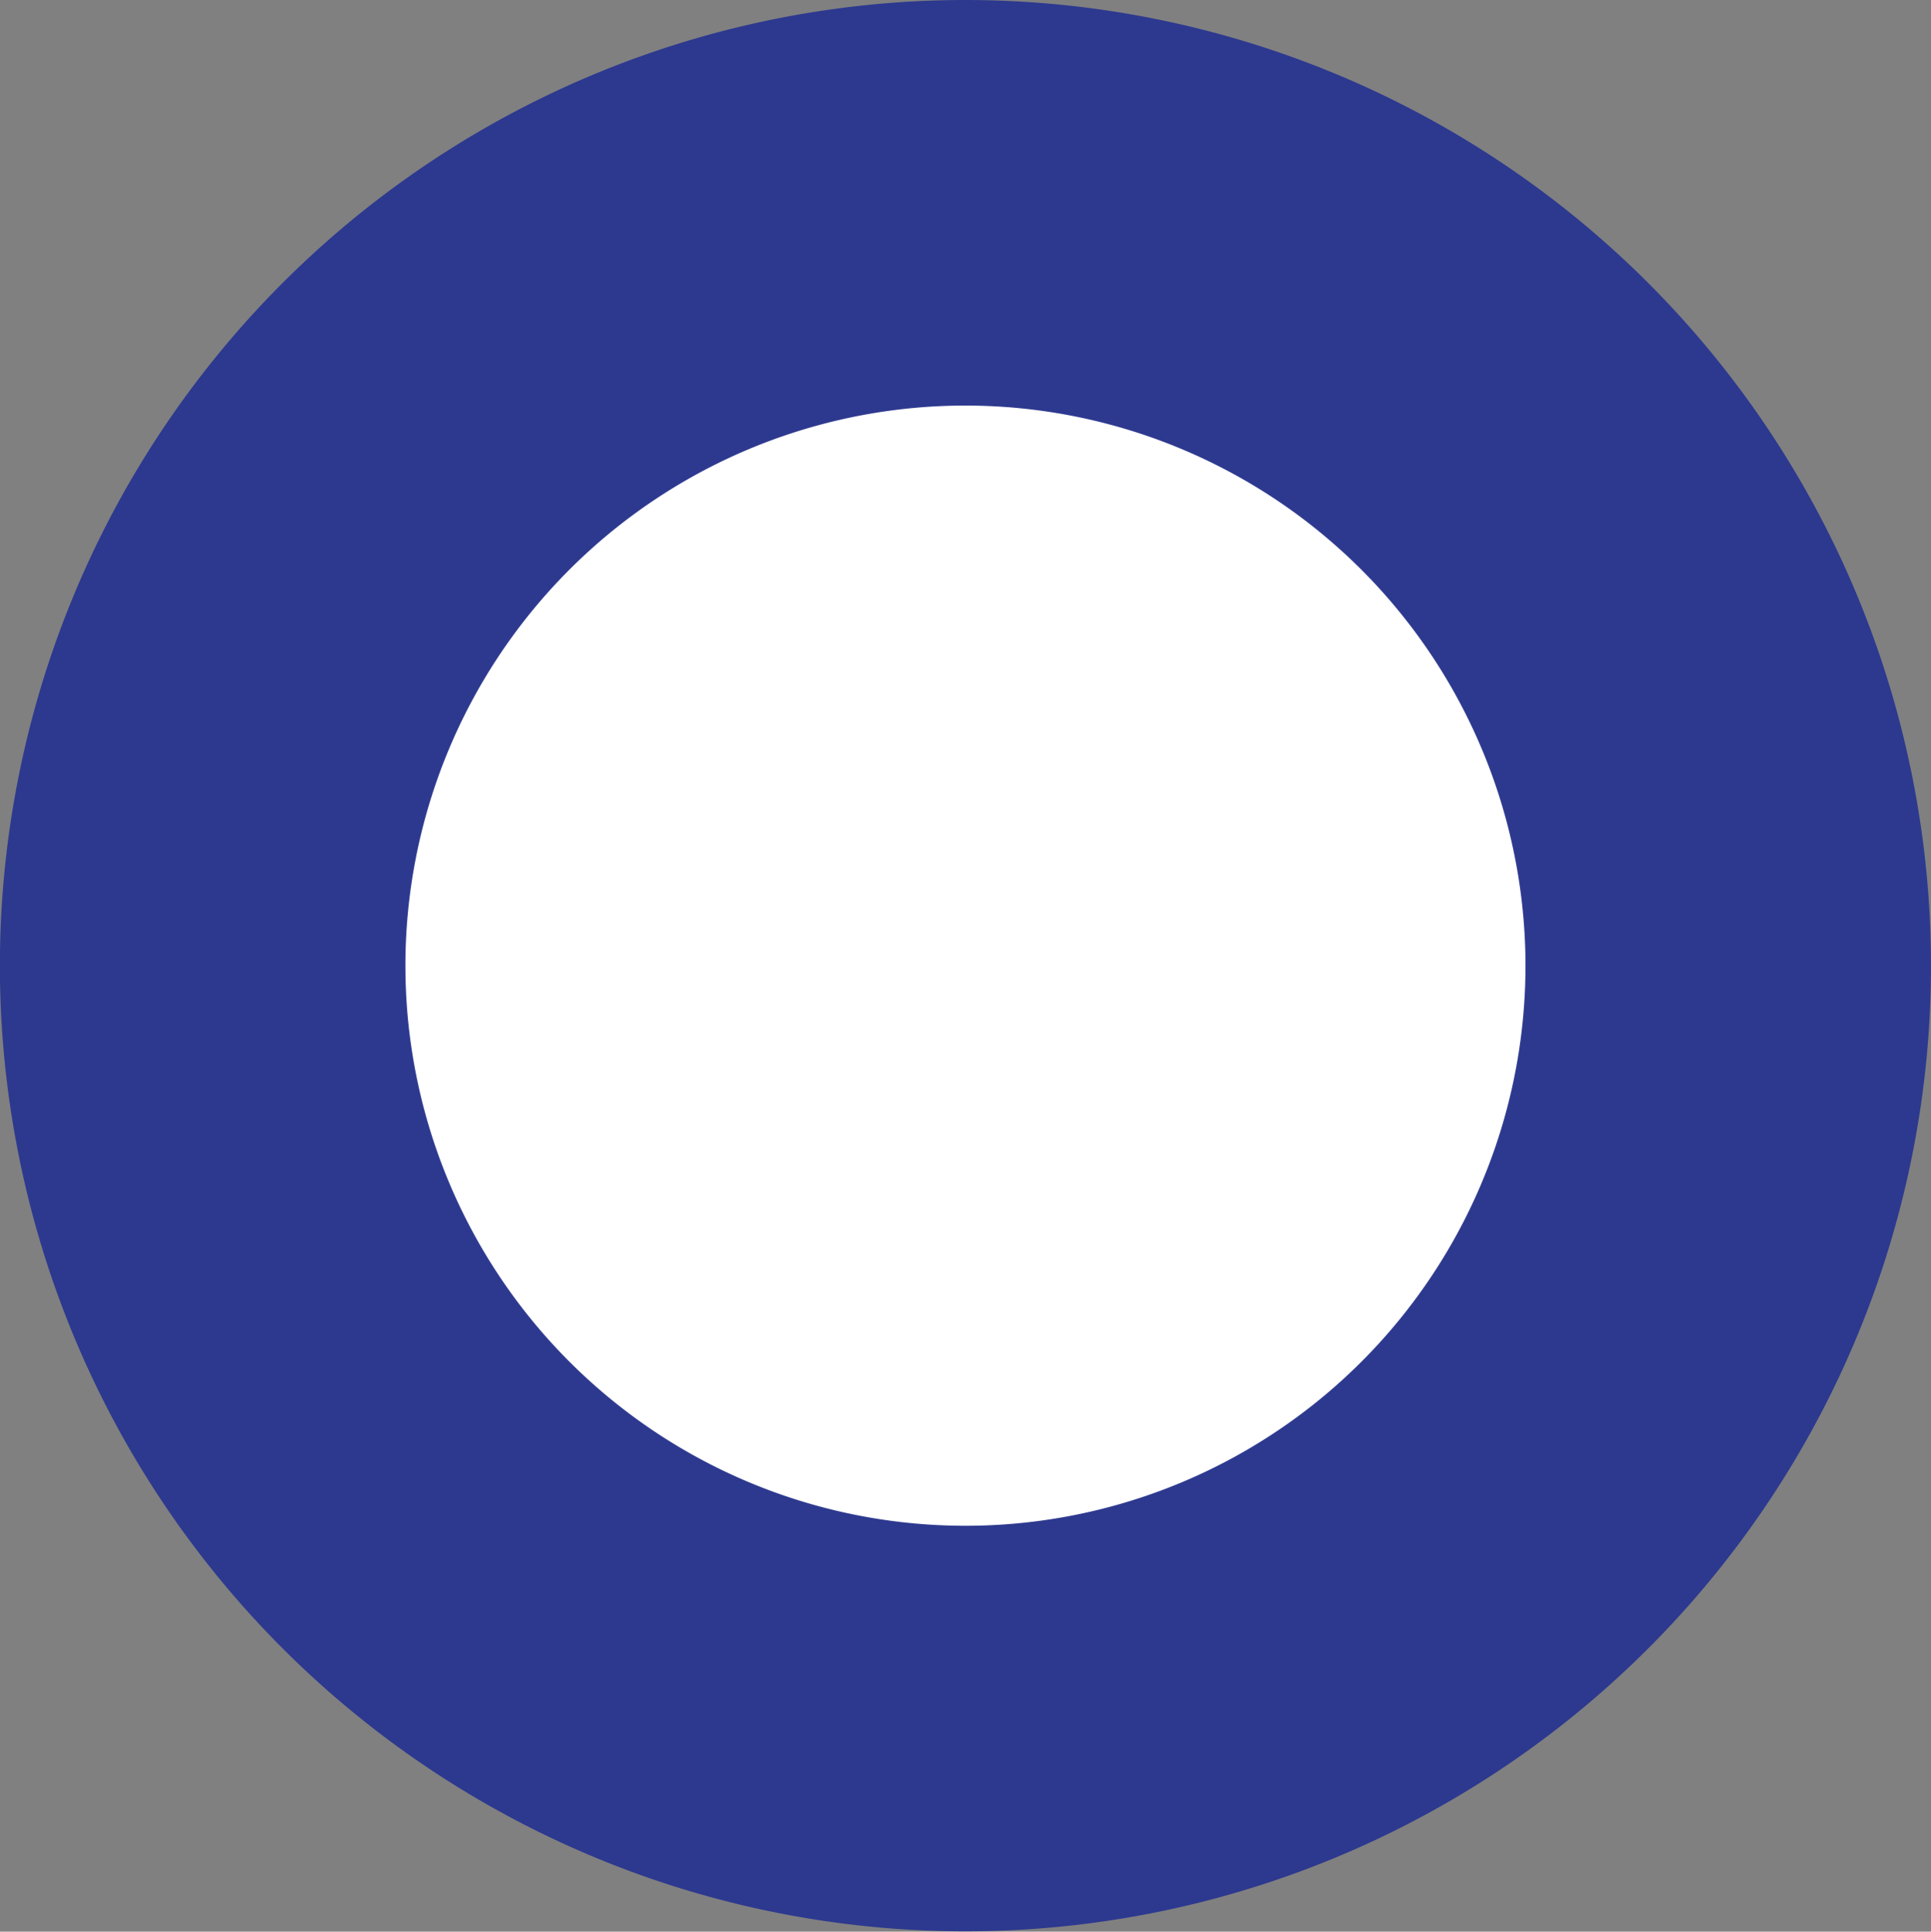 <svg xmlns="http://www.w3.org/2000/svg" viewBox="0 0 17.857 17.861"><rect x="0" y="0" width="17.857" height="17.861" fill="#808080" stroke="none"/><title>turbine-cover</title><path d="M15.982,8.932A7.054,7.054,0,1,1,8.929,1.875,7.056,7.056,0,0,1,15.982,8.932Z" style="fill:#fff;stroke:#2d398f;stroke-linecap:round;stroke-linejoin:round;stroke-width:3.75px"/></svg>